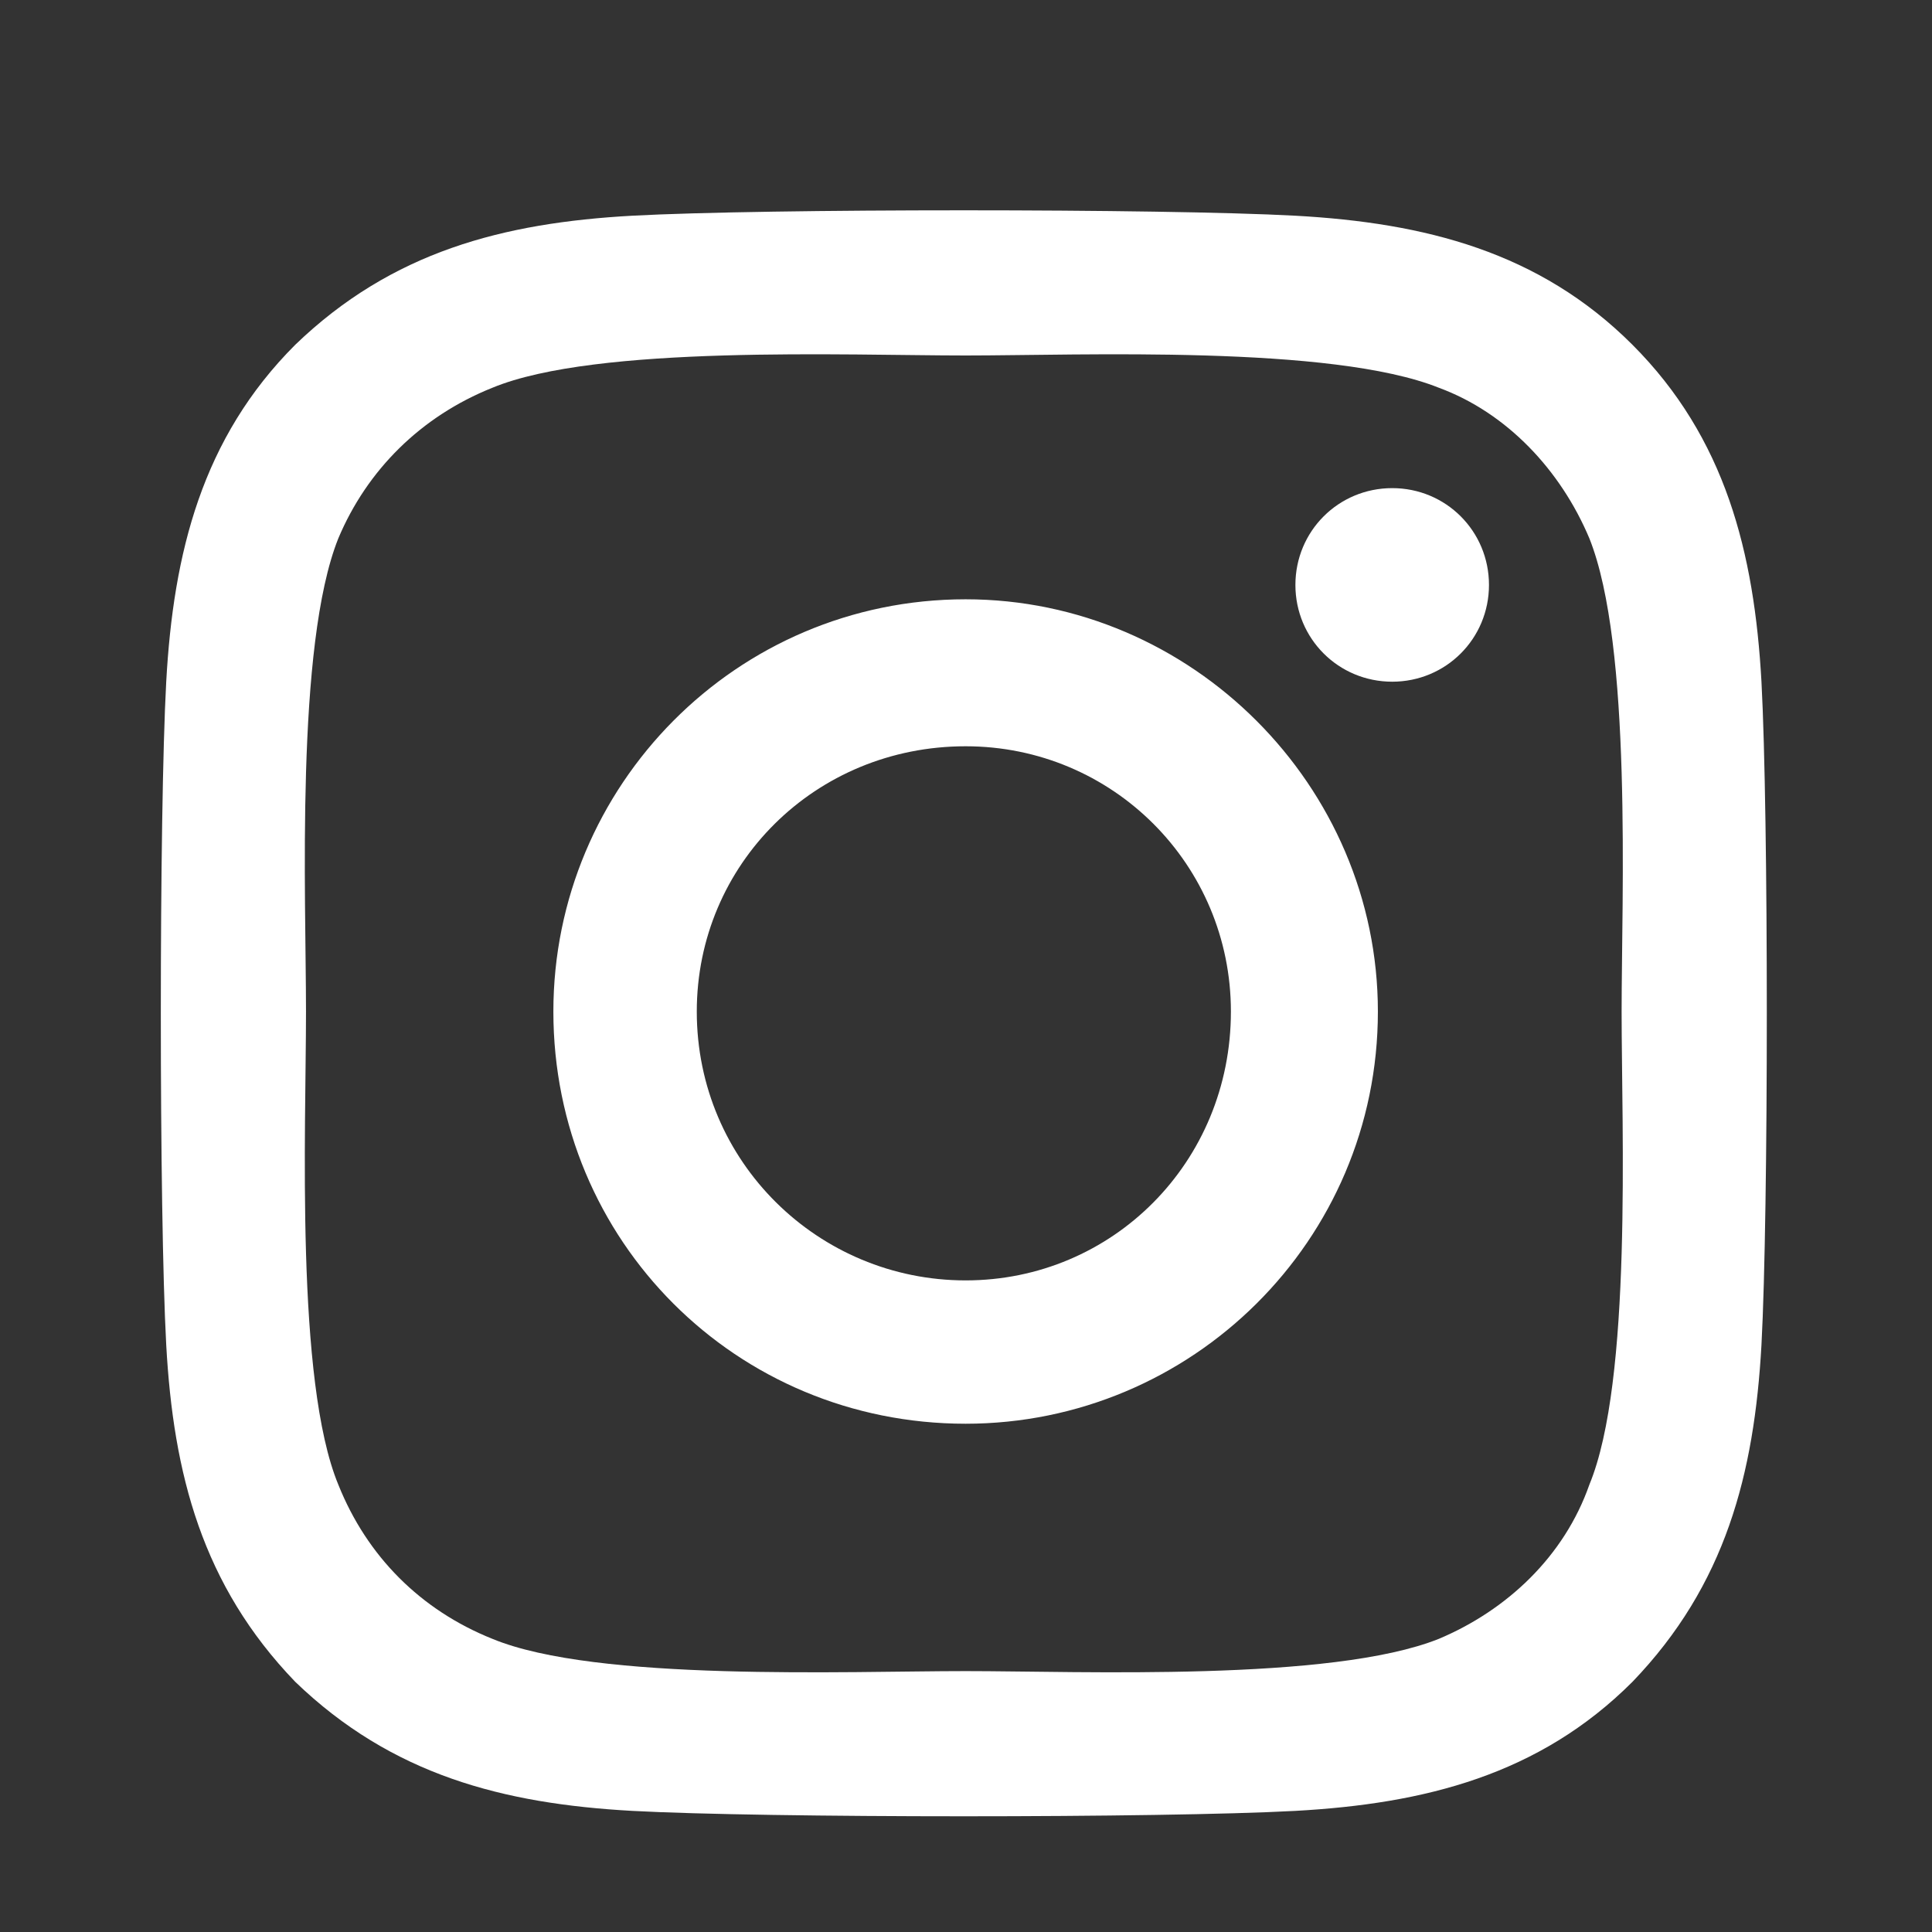 <svg width="26" height="26" viewBox="0 0 26 26" fill="none" xmlns="http://www.w3.org/2000/svg">
<rect x="0" y="0" width="26" height="26" fill="#333333" stroke="none"/>
<path d="M12.995 8.065C16.034 8.065 18.543 10.573 18.543 13.613C18.543 16.7 16.034 19.16 12.995 19.16C9.907 19.16 7.447 16.7 7.447 13.613C7.447 10.573 9.907 8.065 12.995 8.065ZM12.995 17.231C14.973 17.231 16.565 15.639 16.565 13.613C16.565 11.635 14.973 10.043 12.995 10.043C10.969 10.043 9.377 11.635 9.377 13.613C9.377 15.639 11.017 17.231 12.995 17.231ZM20.038 7.872C20.038 8.595 19.459 9.174 18.736 9.174C18.012 9.174 17.433 8.595 17.433 7.872C17.433 7.148 18.012 6.569 18.736 6.569C19.459 6.569 20.038 7.148 20.038 7.872ZM23.705 9.174C23.801 10.959 23.801 16.314 23.705 18.099C23.608 19.836 23.222 21.331 21.968 22.634C20.714 23.888 19.17 24.274 17.433 24.37C15.648 24.467 10.293 24.467 8.508 24.37C6.772 24.274 5.276 23.888 3.974 22.634C2.719 21.331 2.333 19.836 2.237 18.099C2.14 16.314 2.14 10.959 2.237 9.174C2.333 7.438 2.719 5.894 3.974 4.639C5.276 3.385 6.772 2.999 8.508 2.903C10.293 2.806 15.648 2.806 17.433 2.903C19.17 2.999 20.714 3.385 21.968 4.639C23.222 5.894 23.608 7.438 23.705 9.174ZM21.389 19.98C21.968 18.581 21.823 15.204 21.823 13.613C21.823 12.069 21.968 8.692 21.389 7.245C21.003 6.328 20.28 5.556 19.363 5.218C17.916 4.639 14.539 4.784 12.995 4.784C11.403 4.784 8.026 4.639 6.627 5.218C5.662 5.604 4.939 6.328 4.553 7.245C3.974 8.692 4.118 12.069 4.118 13.613C4.118 15.204 3.974 18.581 4.553 19.98C4.939 20.945 5.662 21.669 6.627 22.055C8.026 22.634 11.403 22.489 12.995 22.489C14.539 22.489 17.916 22.634 19.363 22.055C20.28 21.669 21.051 20.945 21.389 19.98Z" fill="white"/>
<a href="https://www.instagram.com/cinaf.tv/">
<rect fill="black" fill-opacity="0" x="0.194" y="-1.853" width="21.613" height="28.405"/>
</a>
</svg>
